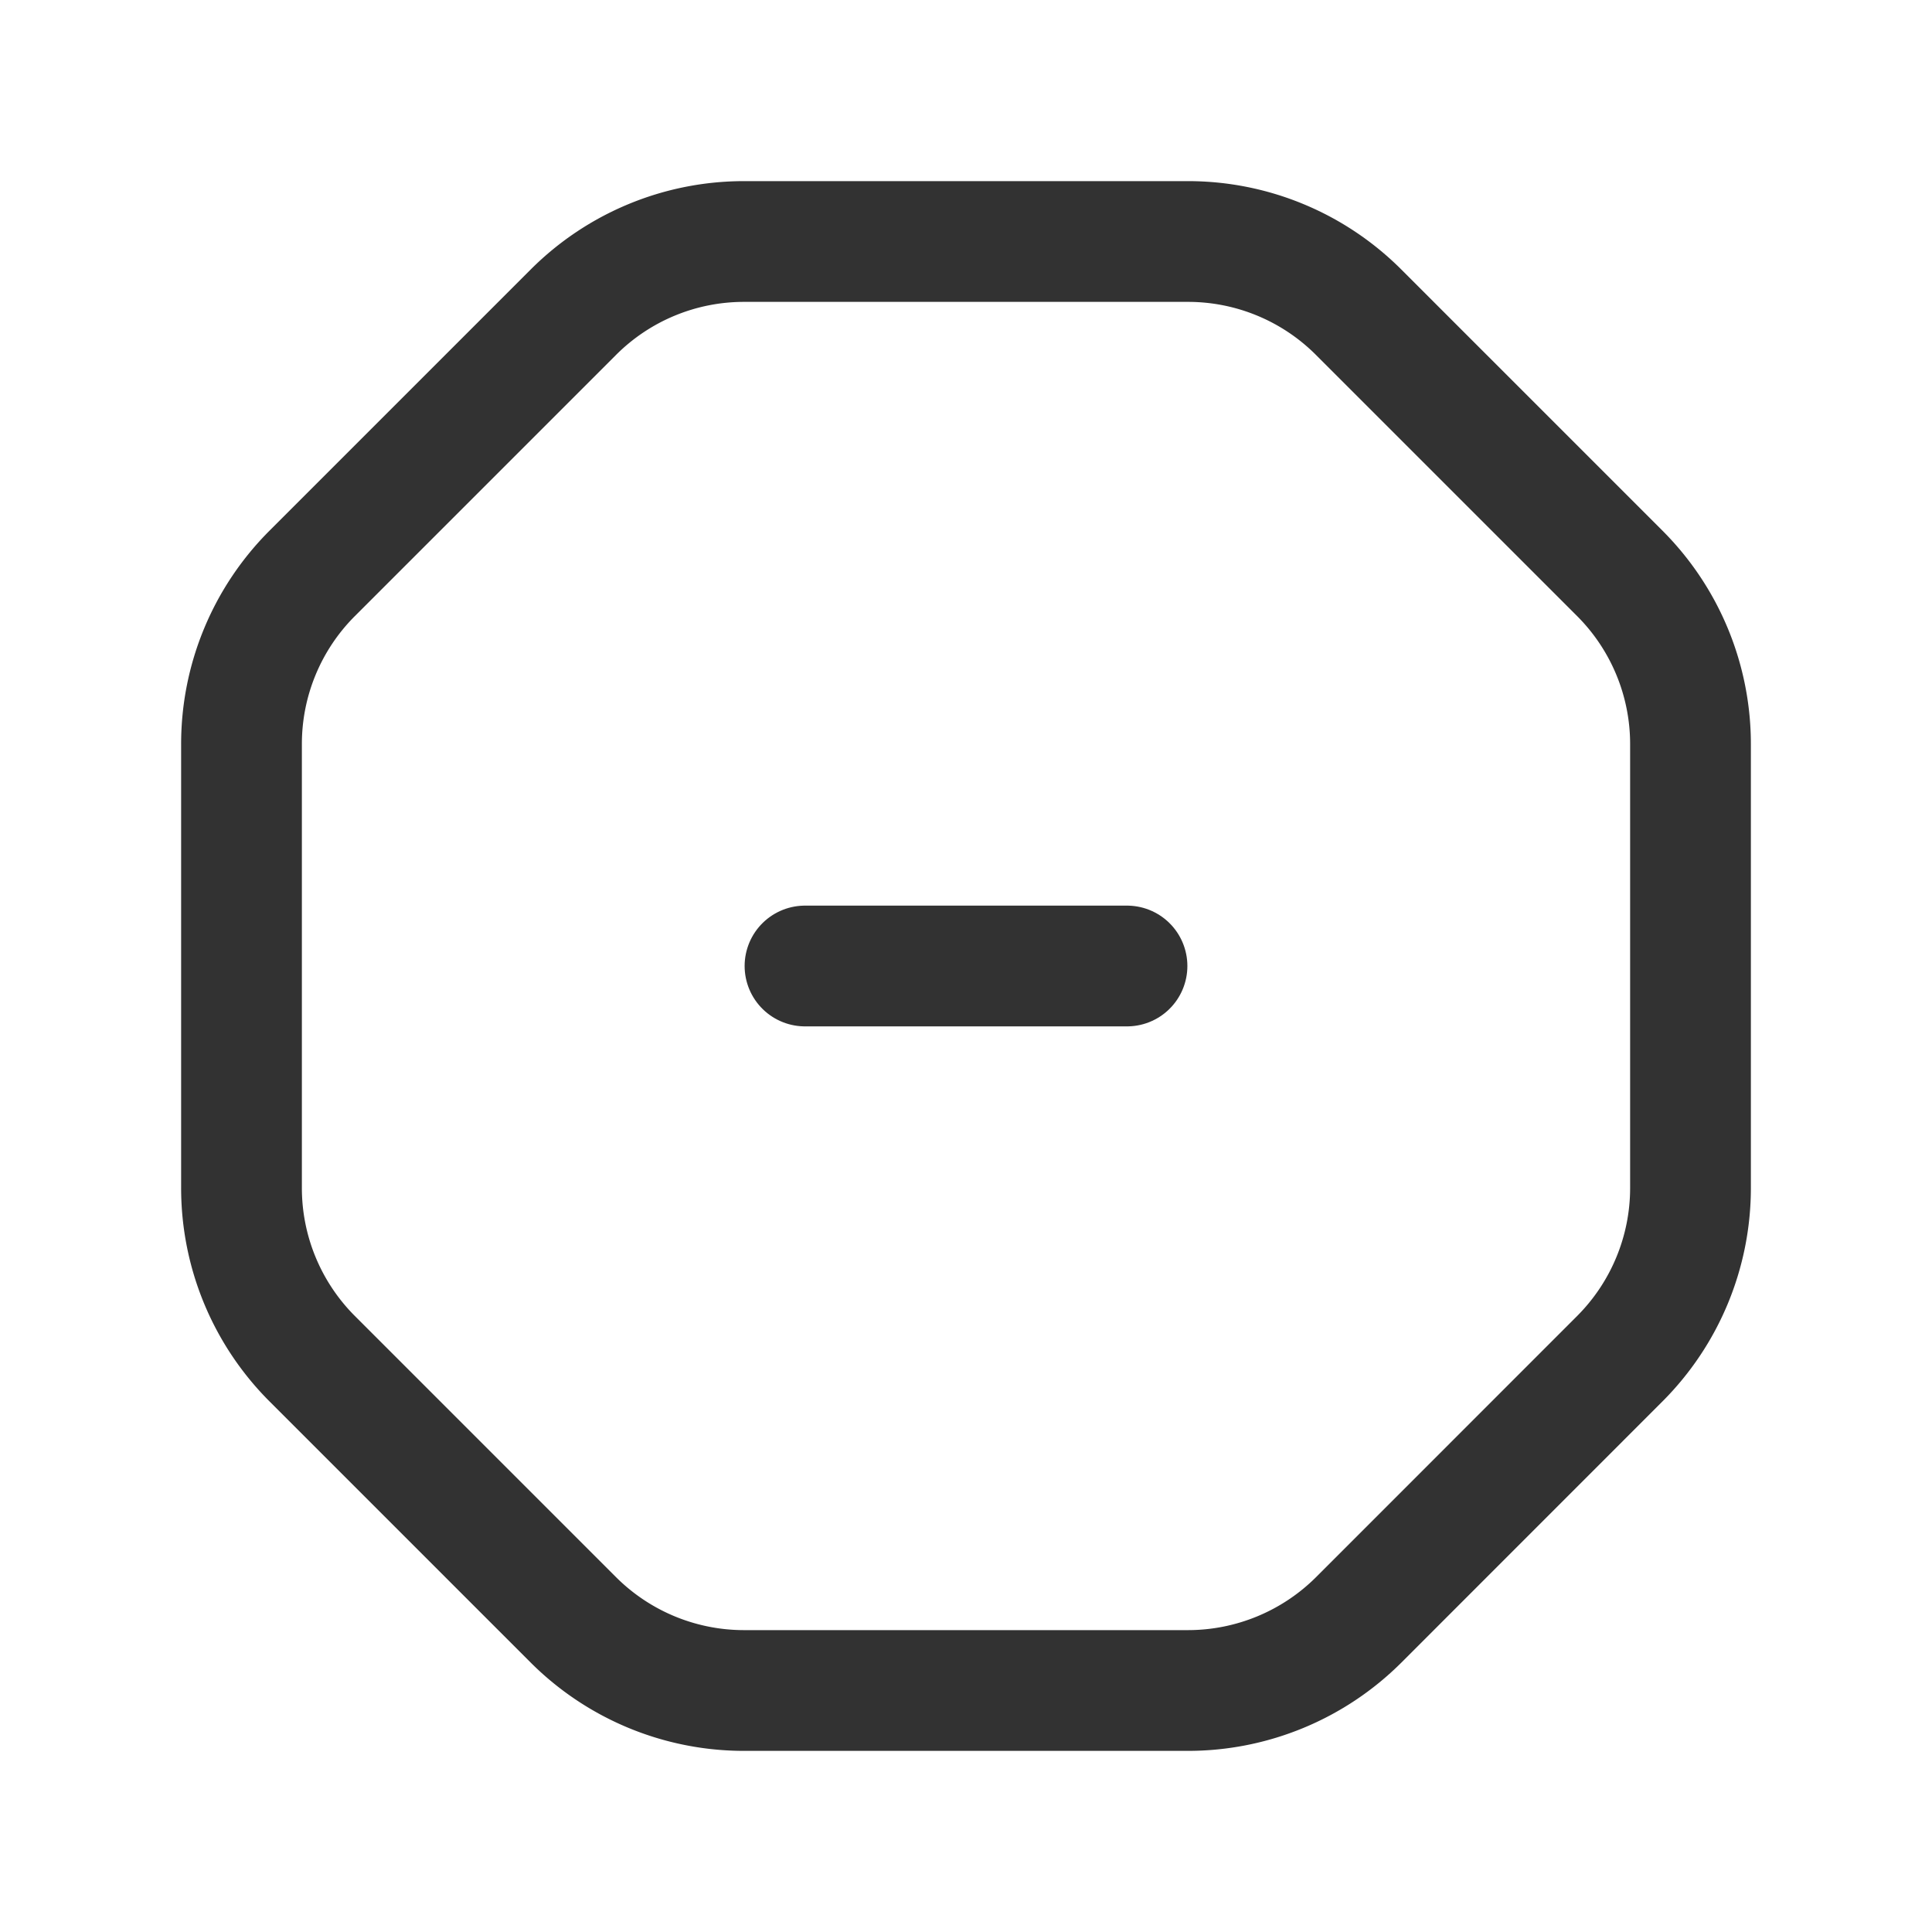 <svg id="Layer_3" data-name="Layer 3" xmlns="http://www.w3.org/2000/svg" viewBox="0 0 24 24"><path d="M0,0H24V24H0Z" fill="none"/><path d="M10,12h4" fill="none" stroke="#323232" stroke-linecap="round" stroke-linejoin="round" stroke-width="1.5"/><path d="M7.121,20.121,3.878,16.878A2.999,2.999,0,0,1,3,14.757V9.243a2.996,2.996,0,0,1,.879-2.121L7.122,3.879A2.996,2.996,0,0,1,9.243,3h5.514a2.996,2.996,0,0,1,2.121.879l3.244,3.244A2.999,2.999,0,0,1,21,9.244v5.513a3.001,3.001,0,0,1-.878,2.121l-3.243,3.244A3.004,3.004,0,0,1,14.757,21H9.243A3,3,0,0,1,7.121,20.121Z" fill="none" stroke="#323232" stroke-linecap="round" stroke-linejoin="round" stroke-width="1.5"/></svg>